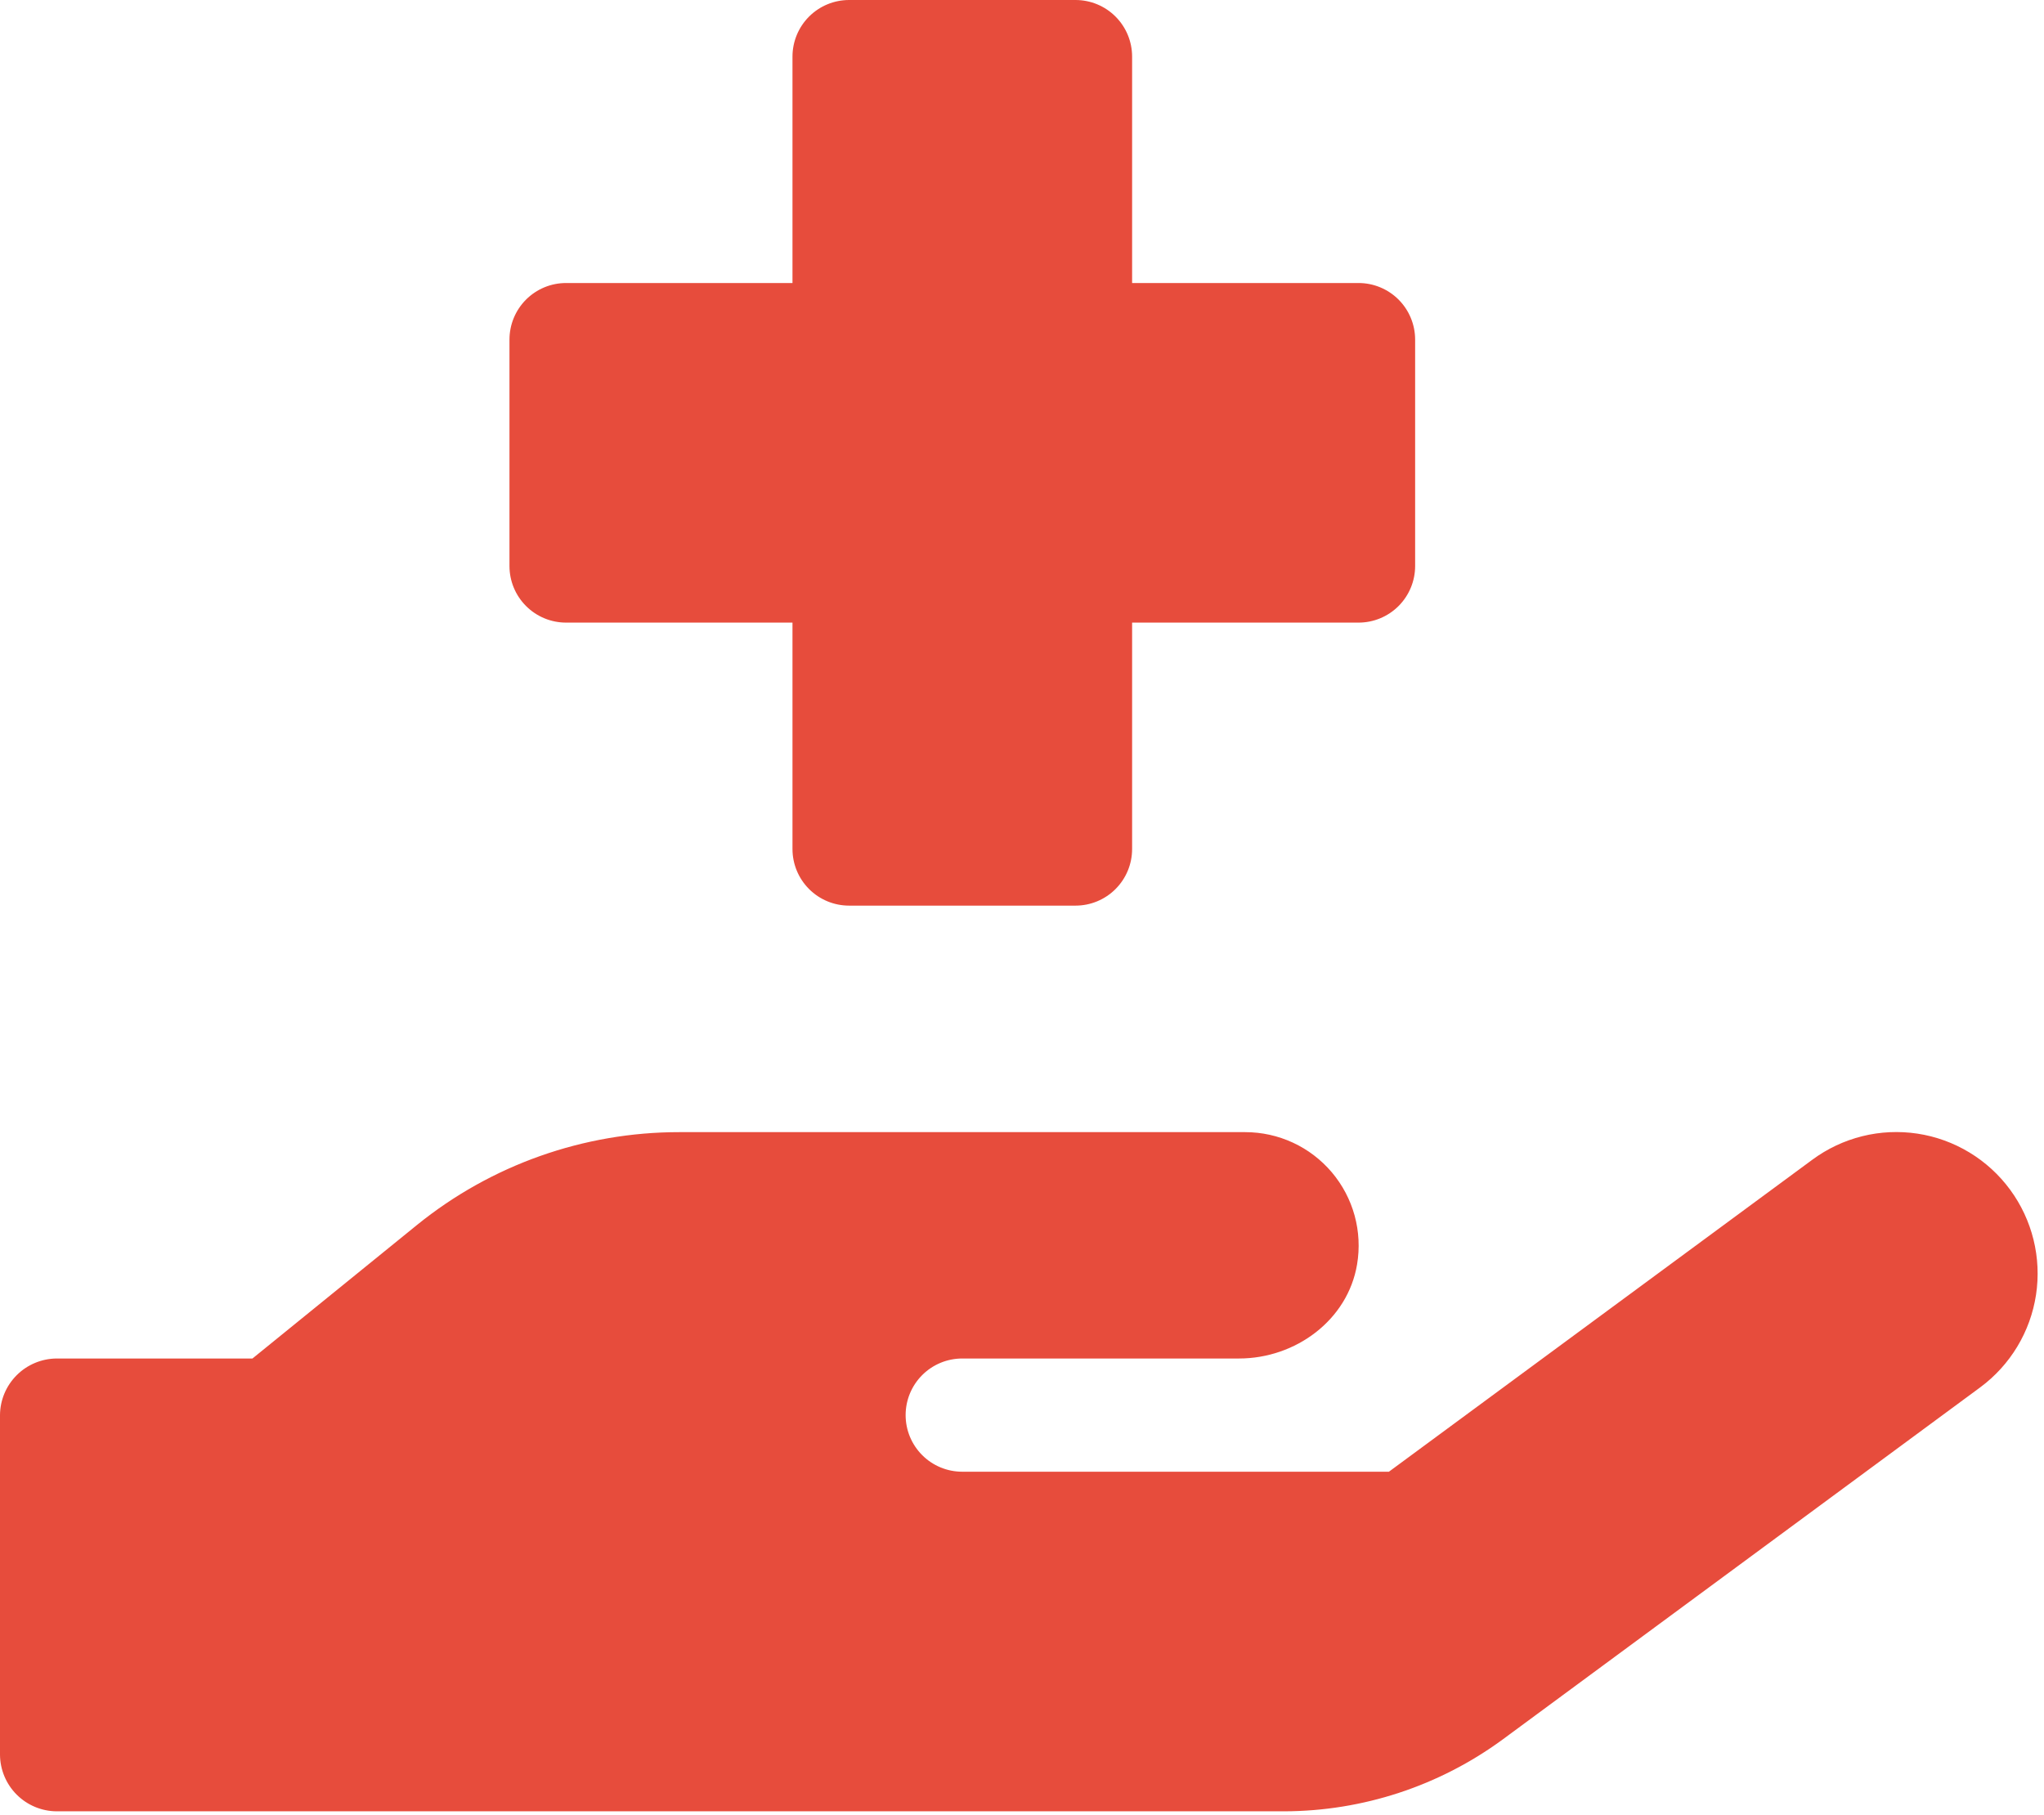 <svg width="107" height="95" viewBox="0 0 107 95" fill="none" xmlns="http://www.w3.org/2000/svg">
<path d="M29.633 32.594H41.485V44.447C41.485 45.233 41.798 45.986 42.353 46.542C42.909 47.098 43.663 47.41 44.449 47.41H56.301C57.087 47.41 57.841 47.098 58.396 46.542C58.952 45.986 59.264 45.233 59.264 44.447V32.594H71.117C71.903 32.594 72.656 32.282 73.212 31.726C73.767 31.171 74.08 30.417 74.08 29.631V17.779C74.08 16.993 73.767 16.239 73.212 15.683C72.656 15.128 71.903 14.816 71.117 14.816H59.264V2.963C59.264 2.177 58.952 1.424 58.396 0.868C57.841 0.312 57.087 0 56.301 0H44.449C43.663 0 42.909 0.312 42.353 0.868C41.798 1.424 41.485 2.177 41.485 2.963V14.816H29.633C28.847 14.816 28.093 15.128 27.538 15.683C26.982 16.239 26.67 16.993 26.67 17.779V29.631C26.67 30.417 26.982 31.171 27.538 31.726C28.093 32.282 28.847 32.594 29.633 32.594ZM105.228 62.283C104.652 61.498 103.927 60.834 103.094 60.331C102.261 59.827 101.337 59.492 100.375 59.346C99.412 59.201 98.43 59.246 97.486 59.481C96.541 59.716 95.652 60.135 94.87 60.714L72.707 77.045H50.371C49.585 77.045 48.831 76.733 48.276 76.177C47.72 75.621 47.408 74.867 47.408 74.082C47.408 73.296 47.72 72.542 48.276 71.986C48.831 71.431 49.585 71.118 50.371 71.118H64.861C67.824 71.118 70.555 69.105 71.041 66.19C71.184 65.339 71.14 64.467 70.912 63.635C70.683 62.802 70.276 62.03 69.719 61.371C69.161 60.712 68.467 60.182 67.684 59.819C66.901 59.456 66.048 59.268 65.185 59.268H35.554C30.556 59.267 25.71 60.983 21.827 64.129L13.216 71.118H2.963C2.179 71.124 1.428 71.438 0.874 71.992C0.319 72.547 0.005 73.297 0 74.082V91.86C0.005 92.644 0.319 93.395 0.874 93.95C1.428 94.504 2.179 94.818 2.963 94.823H67.226C71.336 94.814 75.337 93.499 78.652 91.07L103.659 72.63C105.237 71.464 106.289 69.72 106.583 67.781C106.877 65.841 106.39 63.864 105.228 62.283V62.283Z" fill="#E74C3C"/>
</svg>
